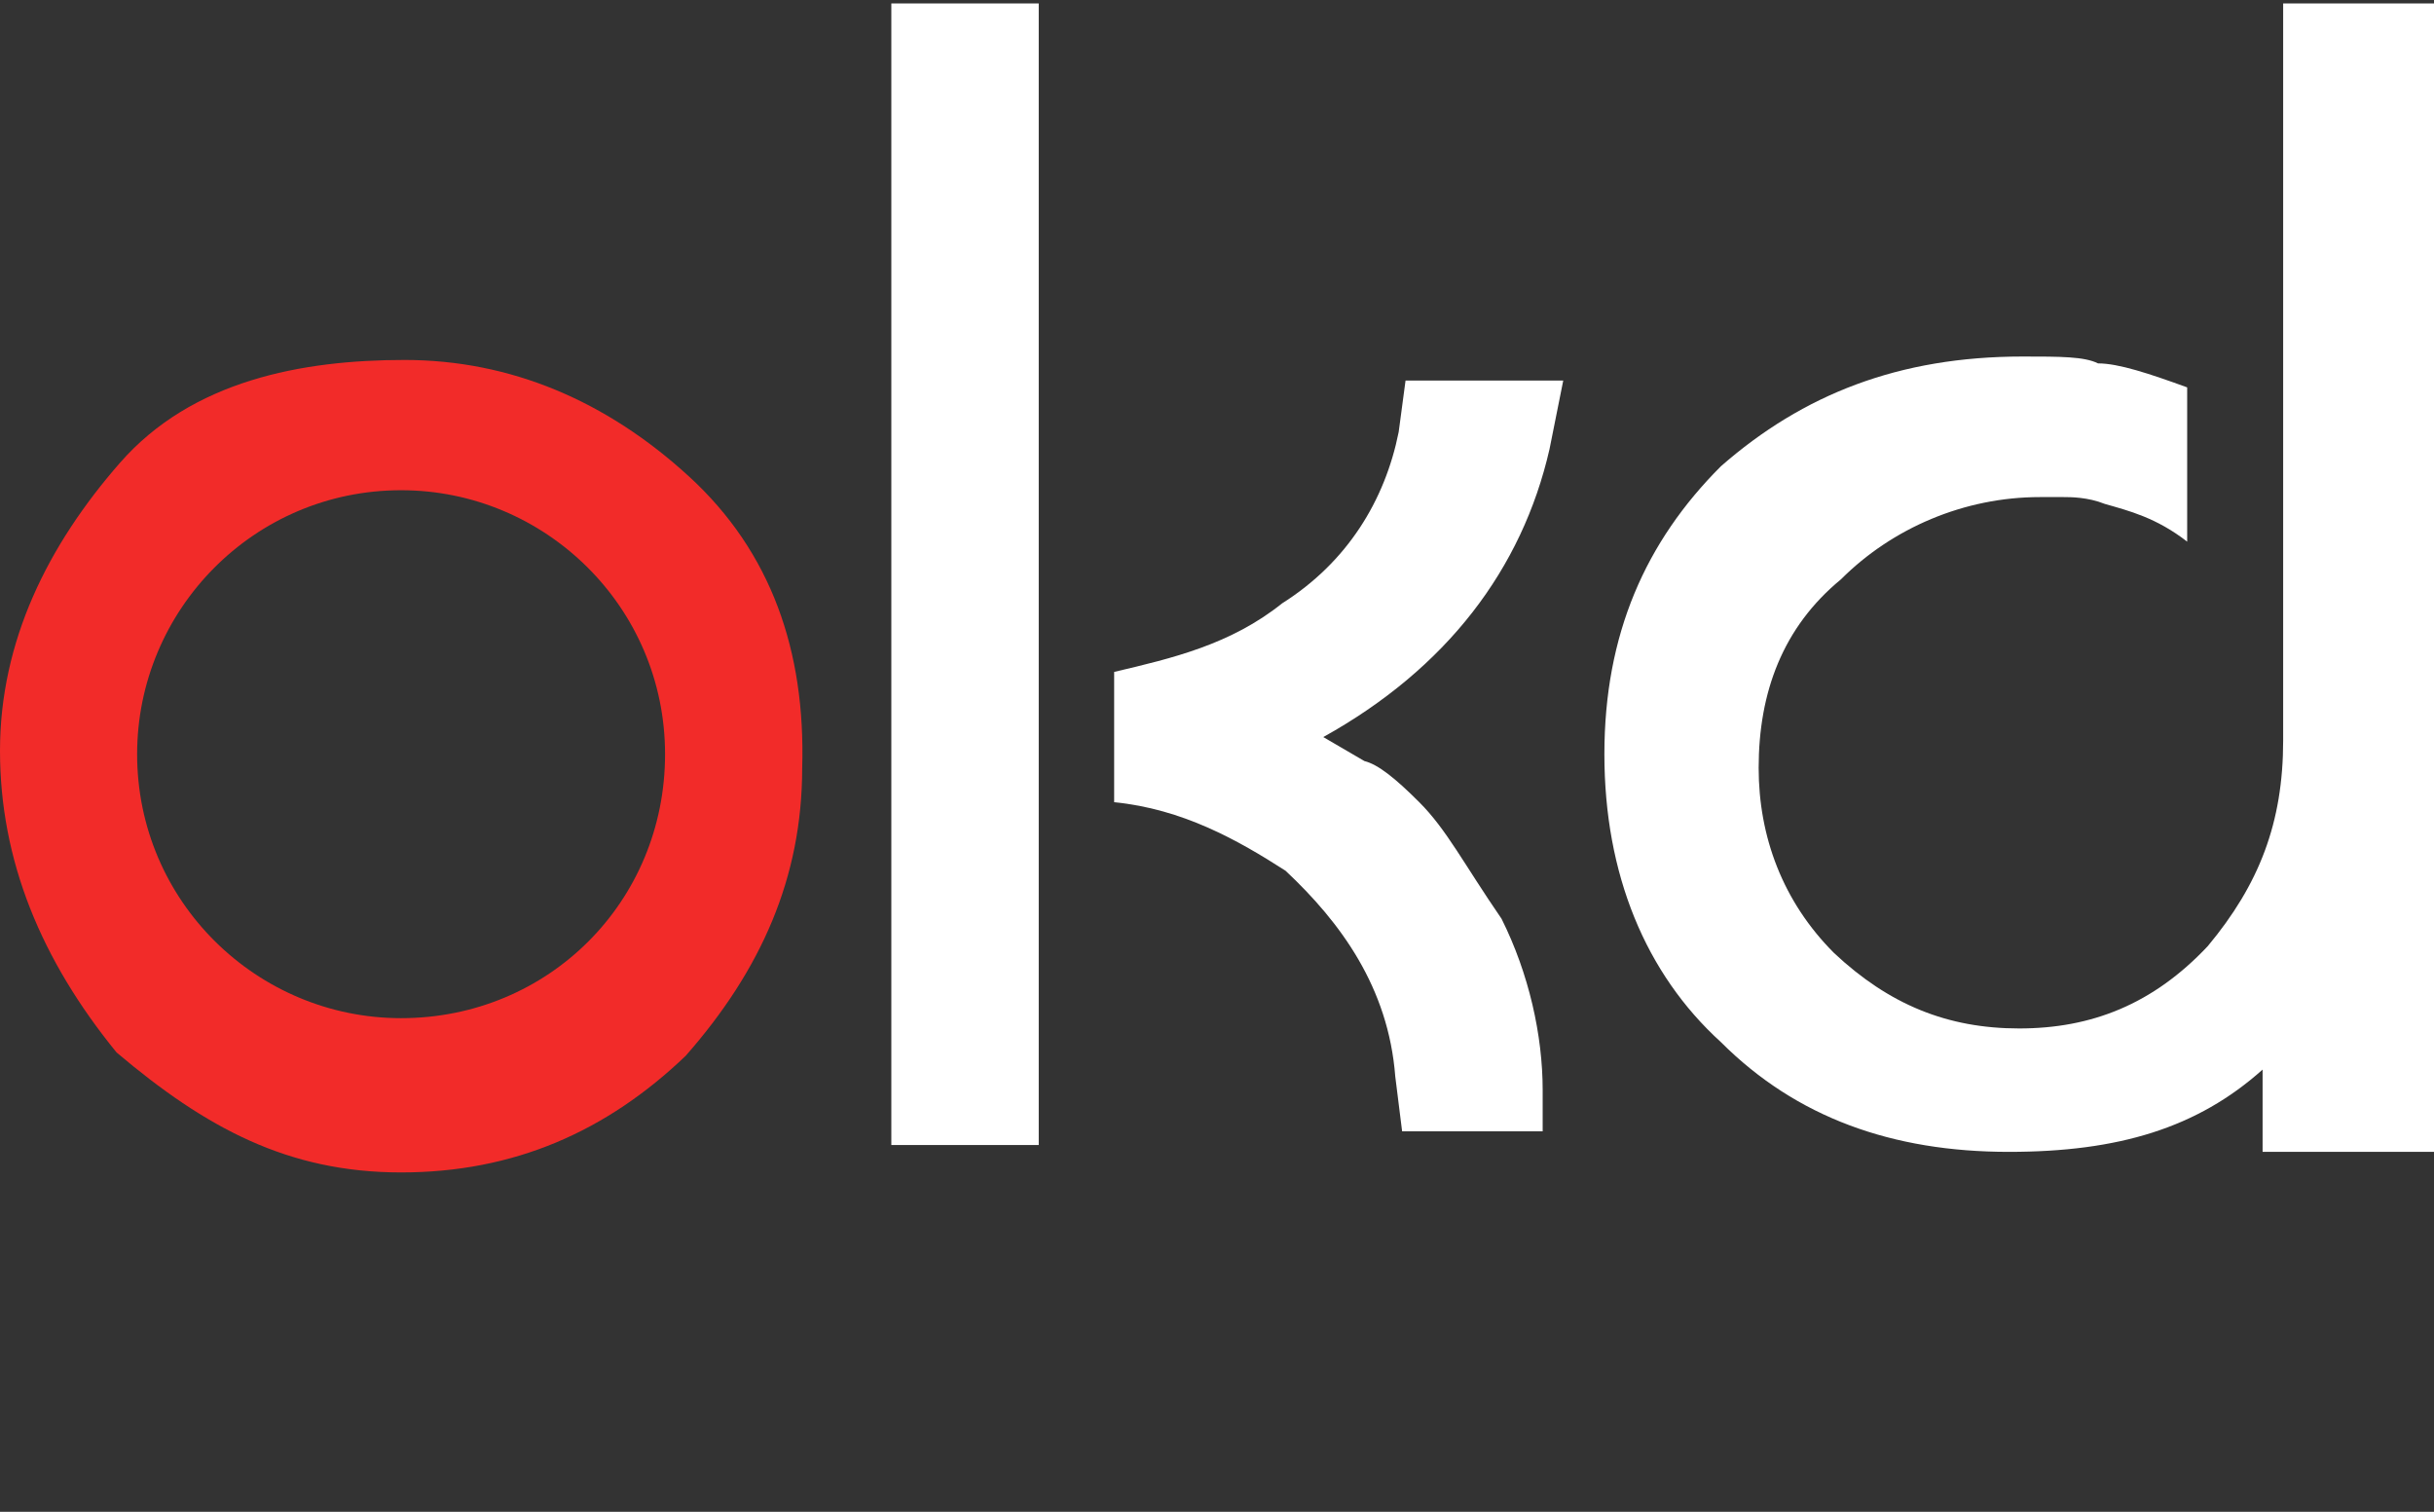 <svg xmlns="http://www.w3.org/2000/svg" viewBox="0 0 71 44.1">
  <rect x="0" y="0" width="71" height="44.1" fill="#333333" stroke="none"/>
  <path fill="#fff" d="M30.3 19V.1H26v33.3h4.3V24zM45 31.8c0-1.6-.4-3.4-1.2-5-1.1-1.6-1.6-2.6-2.4-3.4-.7-.7-1.2-1.1-1.6-1.2l-1.2-.7c3.6-2 5.8-4.9 6.6-8.4l.4-2H41l-.2 1.5c-.4 2-1.5 3.8-3.4 5-1.5 1.2-3.2 1.6-4.9 2v3.8c2 .2 3.6 1.1 5 2 1.6 1.5 3 3.4 3.2 6l.2 1.6H45zM66.6.1v21.5c0 2.4-.7 4.2-2.2 6-1.6 1.7-3.4 2.4-5.5 2.4s-3.8-.7-5.4-2.2c-1.5-1.5-2.2-3.4-2.2-5.4 0-2.2.7-4.1 2.4-5.5 1.5-1.5 3.6-2.4 5.8-2.4h.7c.2 0 .7 0 1.2.2.7.2 1.5.4 2.4 1.1v-4.5c-1.1-.4-2-.7-2.6-.7-.4-.2-1.1-.2-2.2-.2-3.6 0-6.4 1.1-8.8 3.2-2.2 2.2-3.4 4.9-3.4 8.4s1.2 6.4 3.4 8.4c2.2 2.2 5 3.2 8.4 3.2 3.2 0 5.5-.7 7.4-2.4v2.4h5V.1z"/>
  <path fill="#f22b29" d="M20.1 13.9c-2.4-2.2-5.2-3.4-8.3-3.4-3 0-6.2.6-8.3 3S0 18.7 0 21.9s1.2 6.1 3.4 8.8c2.6 2.2 5 3.5 8.3 3.5s6-1.2 8.3-3.4c2.2-2.5 3.4-5.2 3.4-8.4.1-3.4-.9-6.3-3.3-8.5zm-8.4 15.8C7.5 29.7 4 26.3 4 22c0-4.2 3.4-7.7 7.7-7.7 4.2 0 7.7 3.4 7.7 7.7s-3.4 7.7-7.7 7.7z"/>
</svg>
